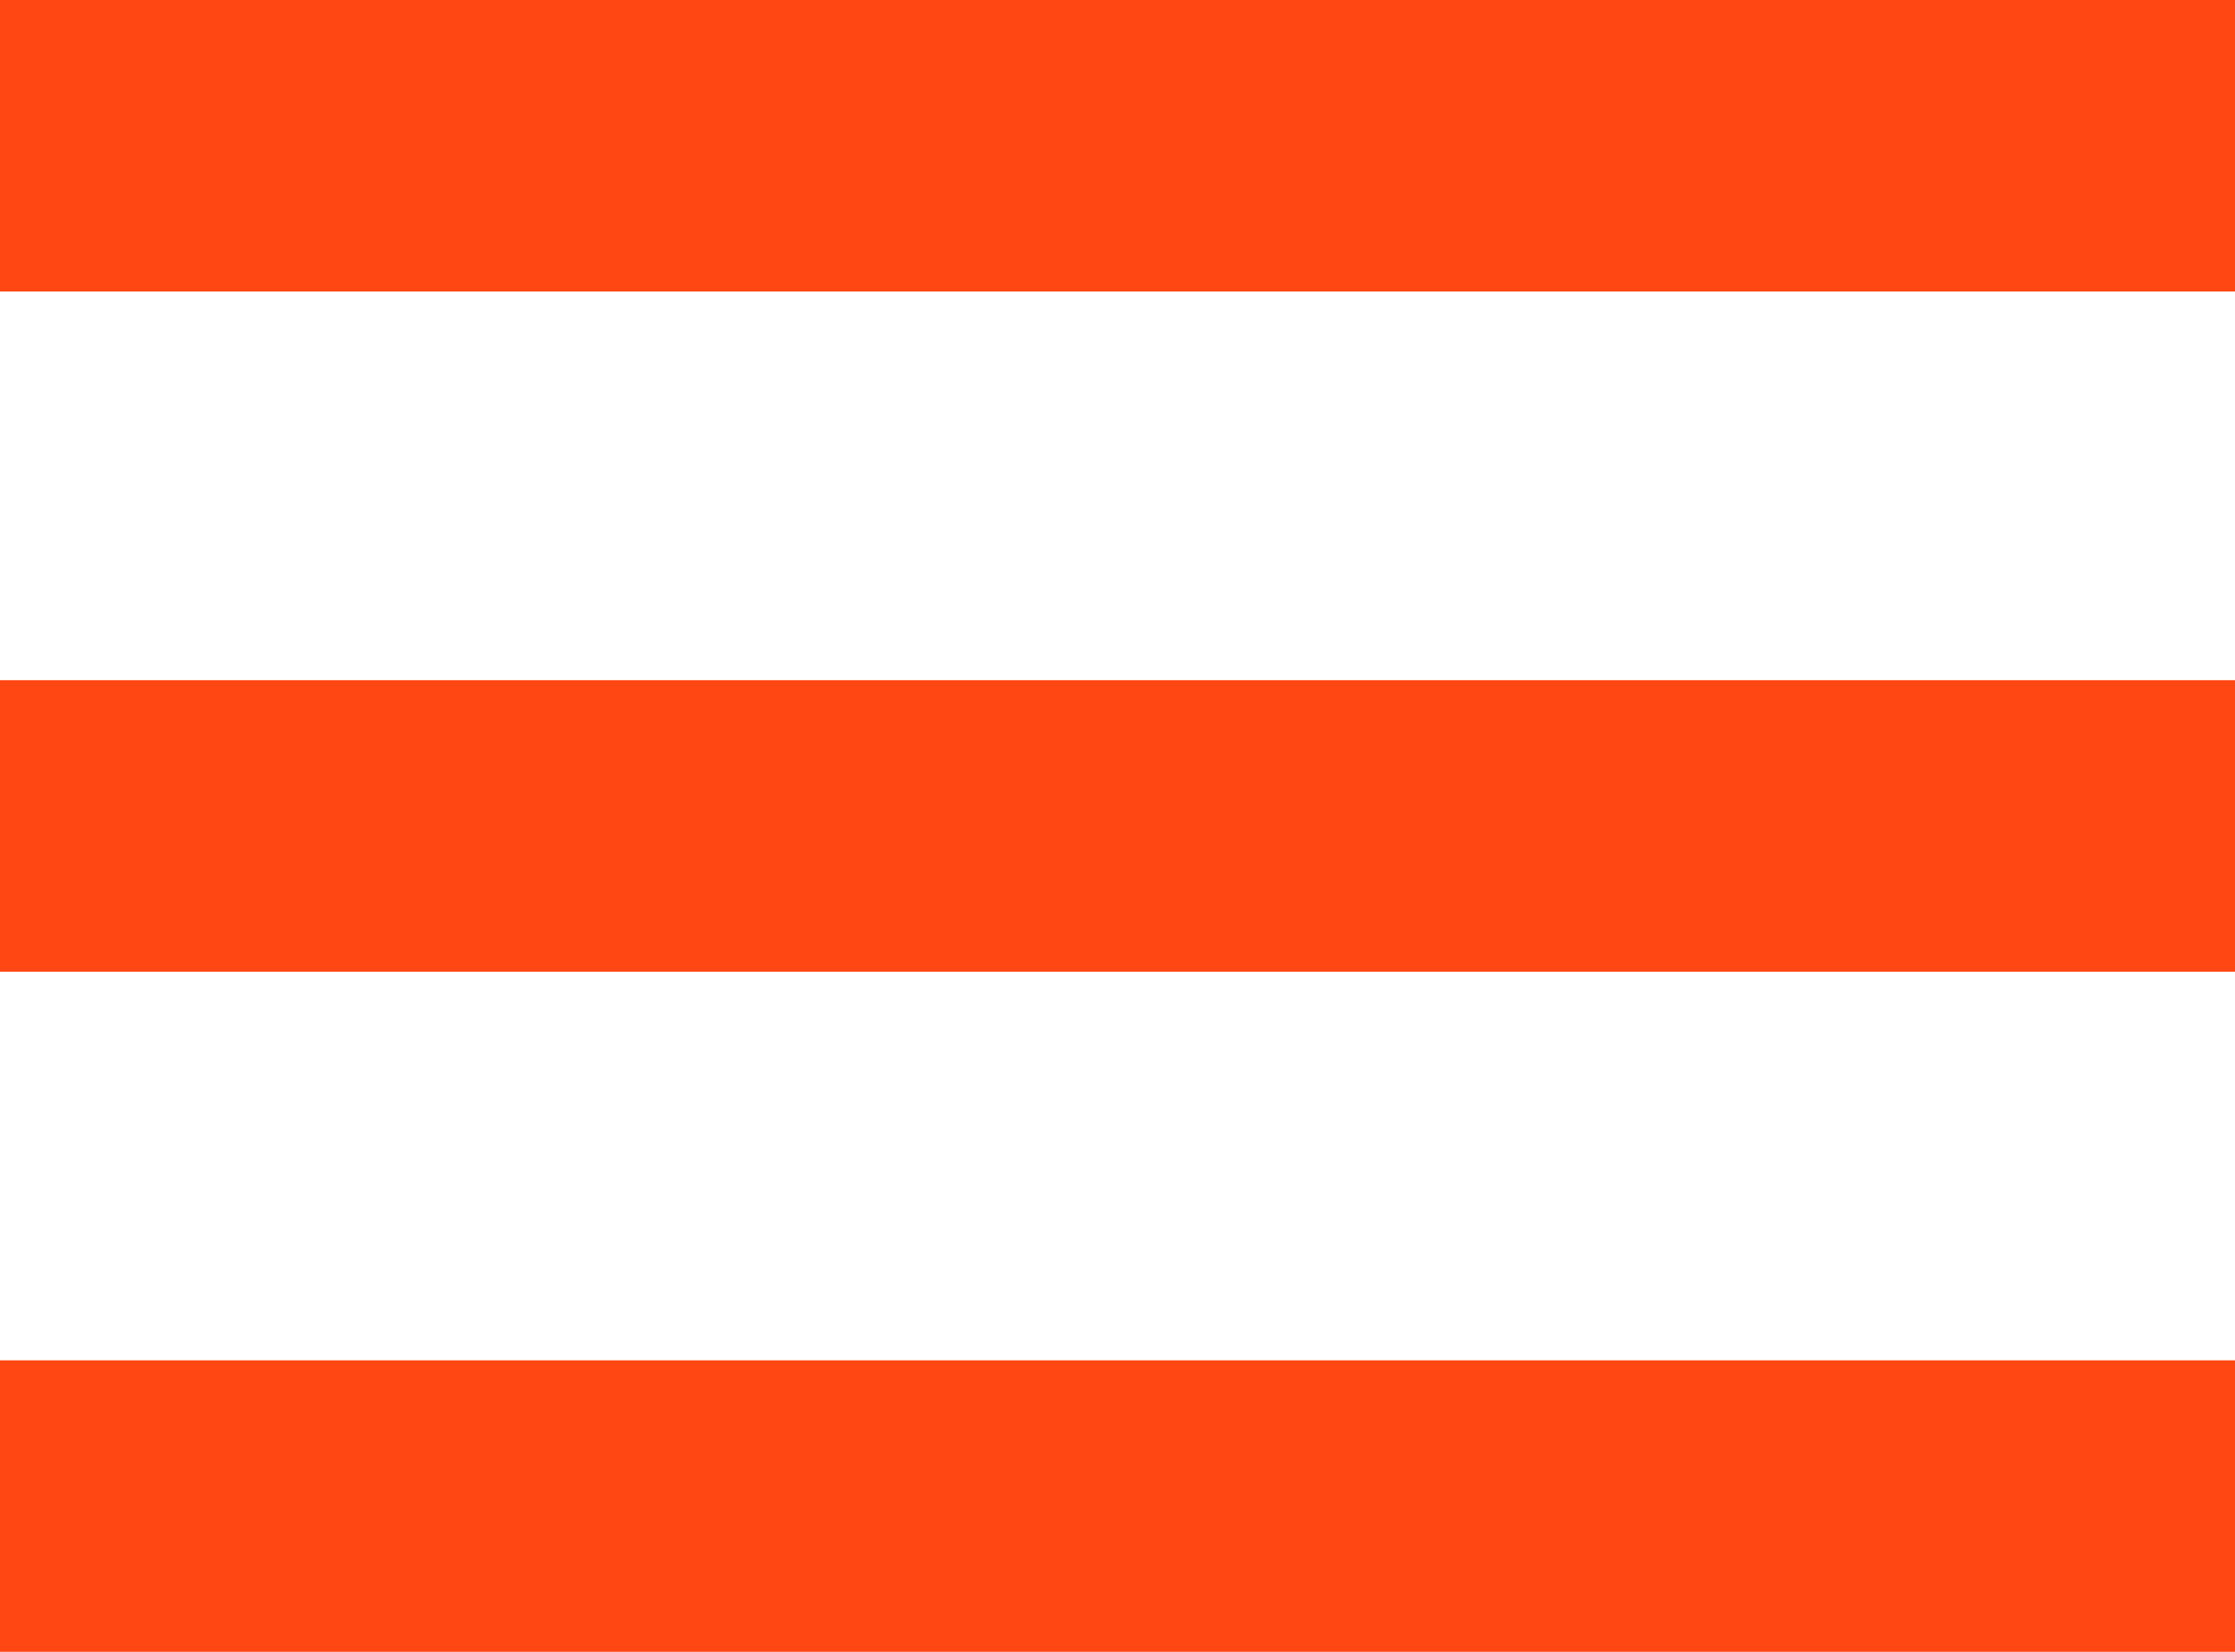 <svg width="23" height="17" viewBox="0 0 23 17" fill="none" xmlns="http://www.w3.org/2000/svg">
<rect width="23" height="3" fill="#FF4713"/>
<rect y="7" width="23" height="3" fill="#FF4713"/>
<rect y="14" width="23" height="3" fill="#FF4713"/>
</svg>
